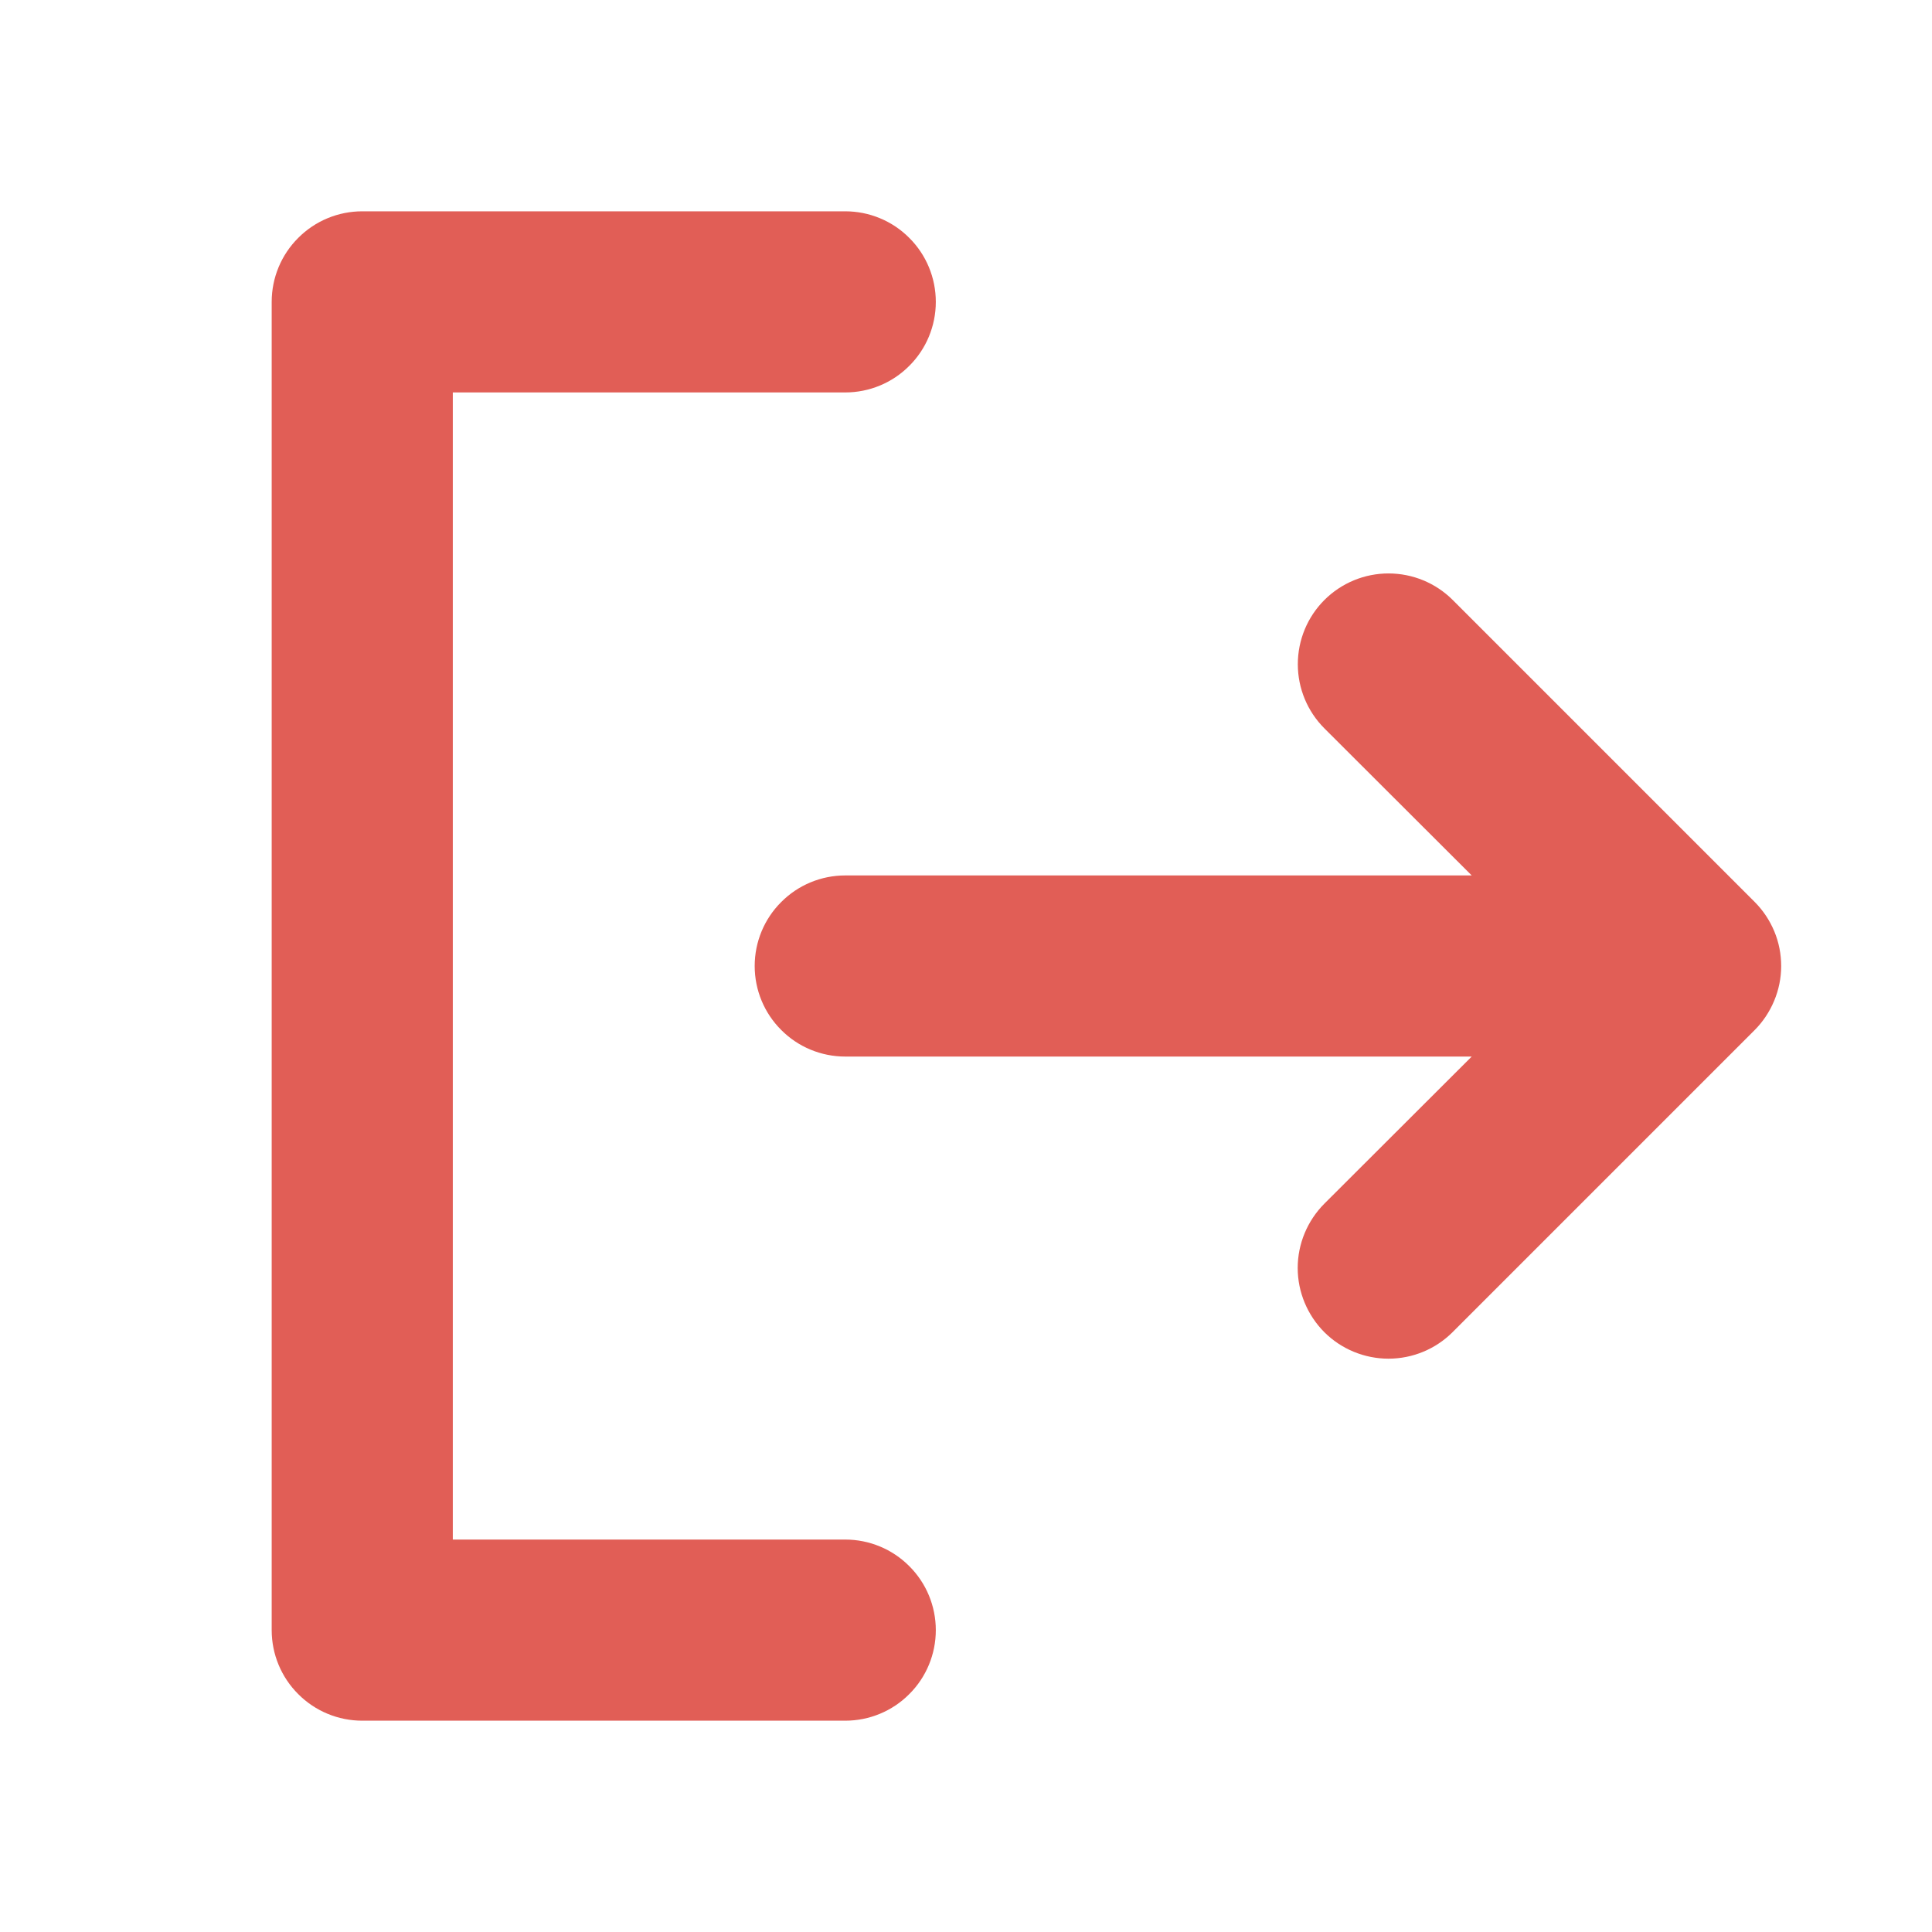<svg width="16" height="16" viewBox="0 0 16 16" fill="none" xmlns="http://www.w3.org/2000/svg">
<path d="M7.75 13.5C7.75 13.699 7.671 13.89 7.53 14.03C7.39 14.171 7.199 14.25 7 14.25H3C2.801 14.25 2.61 14.171 2.47 14.03C2.329 13.89 2.25 13.699 2.25 13.5V2.5C2.25 2.301 2.329 2.11 2.47 1.97C2.61 1.829 2.801 1.75 3 1.75H7C7.199 1.75 7.39 1.829 7.53 1.97C7.671 2.11 7.75 2.301 7.75 2.5C7.75 2.699 7.671 2.89 7.53 3.03C7.39 3.171 7.199 3.25 7 3.25H3.75V12.75H7C7.199 12.75 7.39 12.829 7.53 12.97C7.671 13.11 7.75 13.301 7.75 13.5ZM14.531 7.469L12.031 4.969C11.89 4.828 11.699 4.749 11.499 4.749C11.3 4.749 11.109 4.828 10.968 4.969C10.827 5.11 10.748 5.301 10.748 5.501C10.748 5.7 10.827 5.891 10.968 6.032L12.188 7.25H7C6.801 7.25 6.61 7.329 6.47 7.47C6.329 7.61 6.25 7.801 6.25 8C6.25 8.199 6.329 8.39 6.47 8.53C6.61 8.671 6.801 8.75 7 8.75H12.188L10.967 9.969C10.827 10.11 10.747 10.301 10.747 10.501C10.747 10.7 10.827 10.891 10.967 11.032C11.108 11.173 11.3 11.252 11.499 11.252C11.698 11.252 11.889 11.173 12.03 11.032L14.53 8.532C14.6 8.462 14.655 8.379 14.693 8.288C14.731 8.197 14.751 8.099 14.751 8.001C14.751 7.902 14.732 7.804 14.694 7.713C14.656 7.622 14.601 7.539 14.531 7.469Z" fill="#E15E56"/>
</svg>
